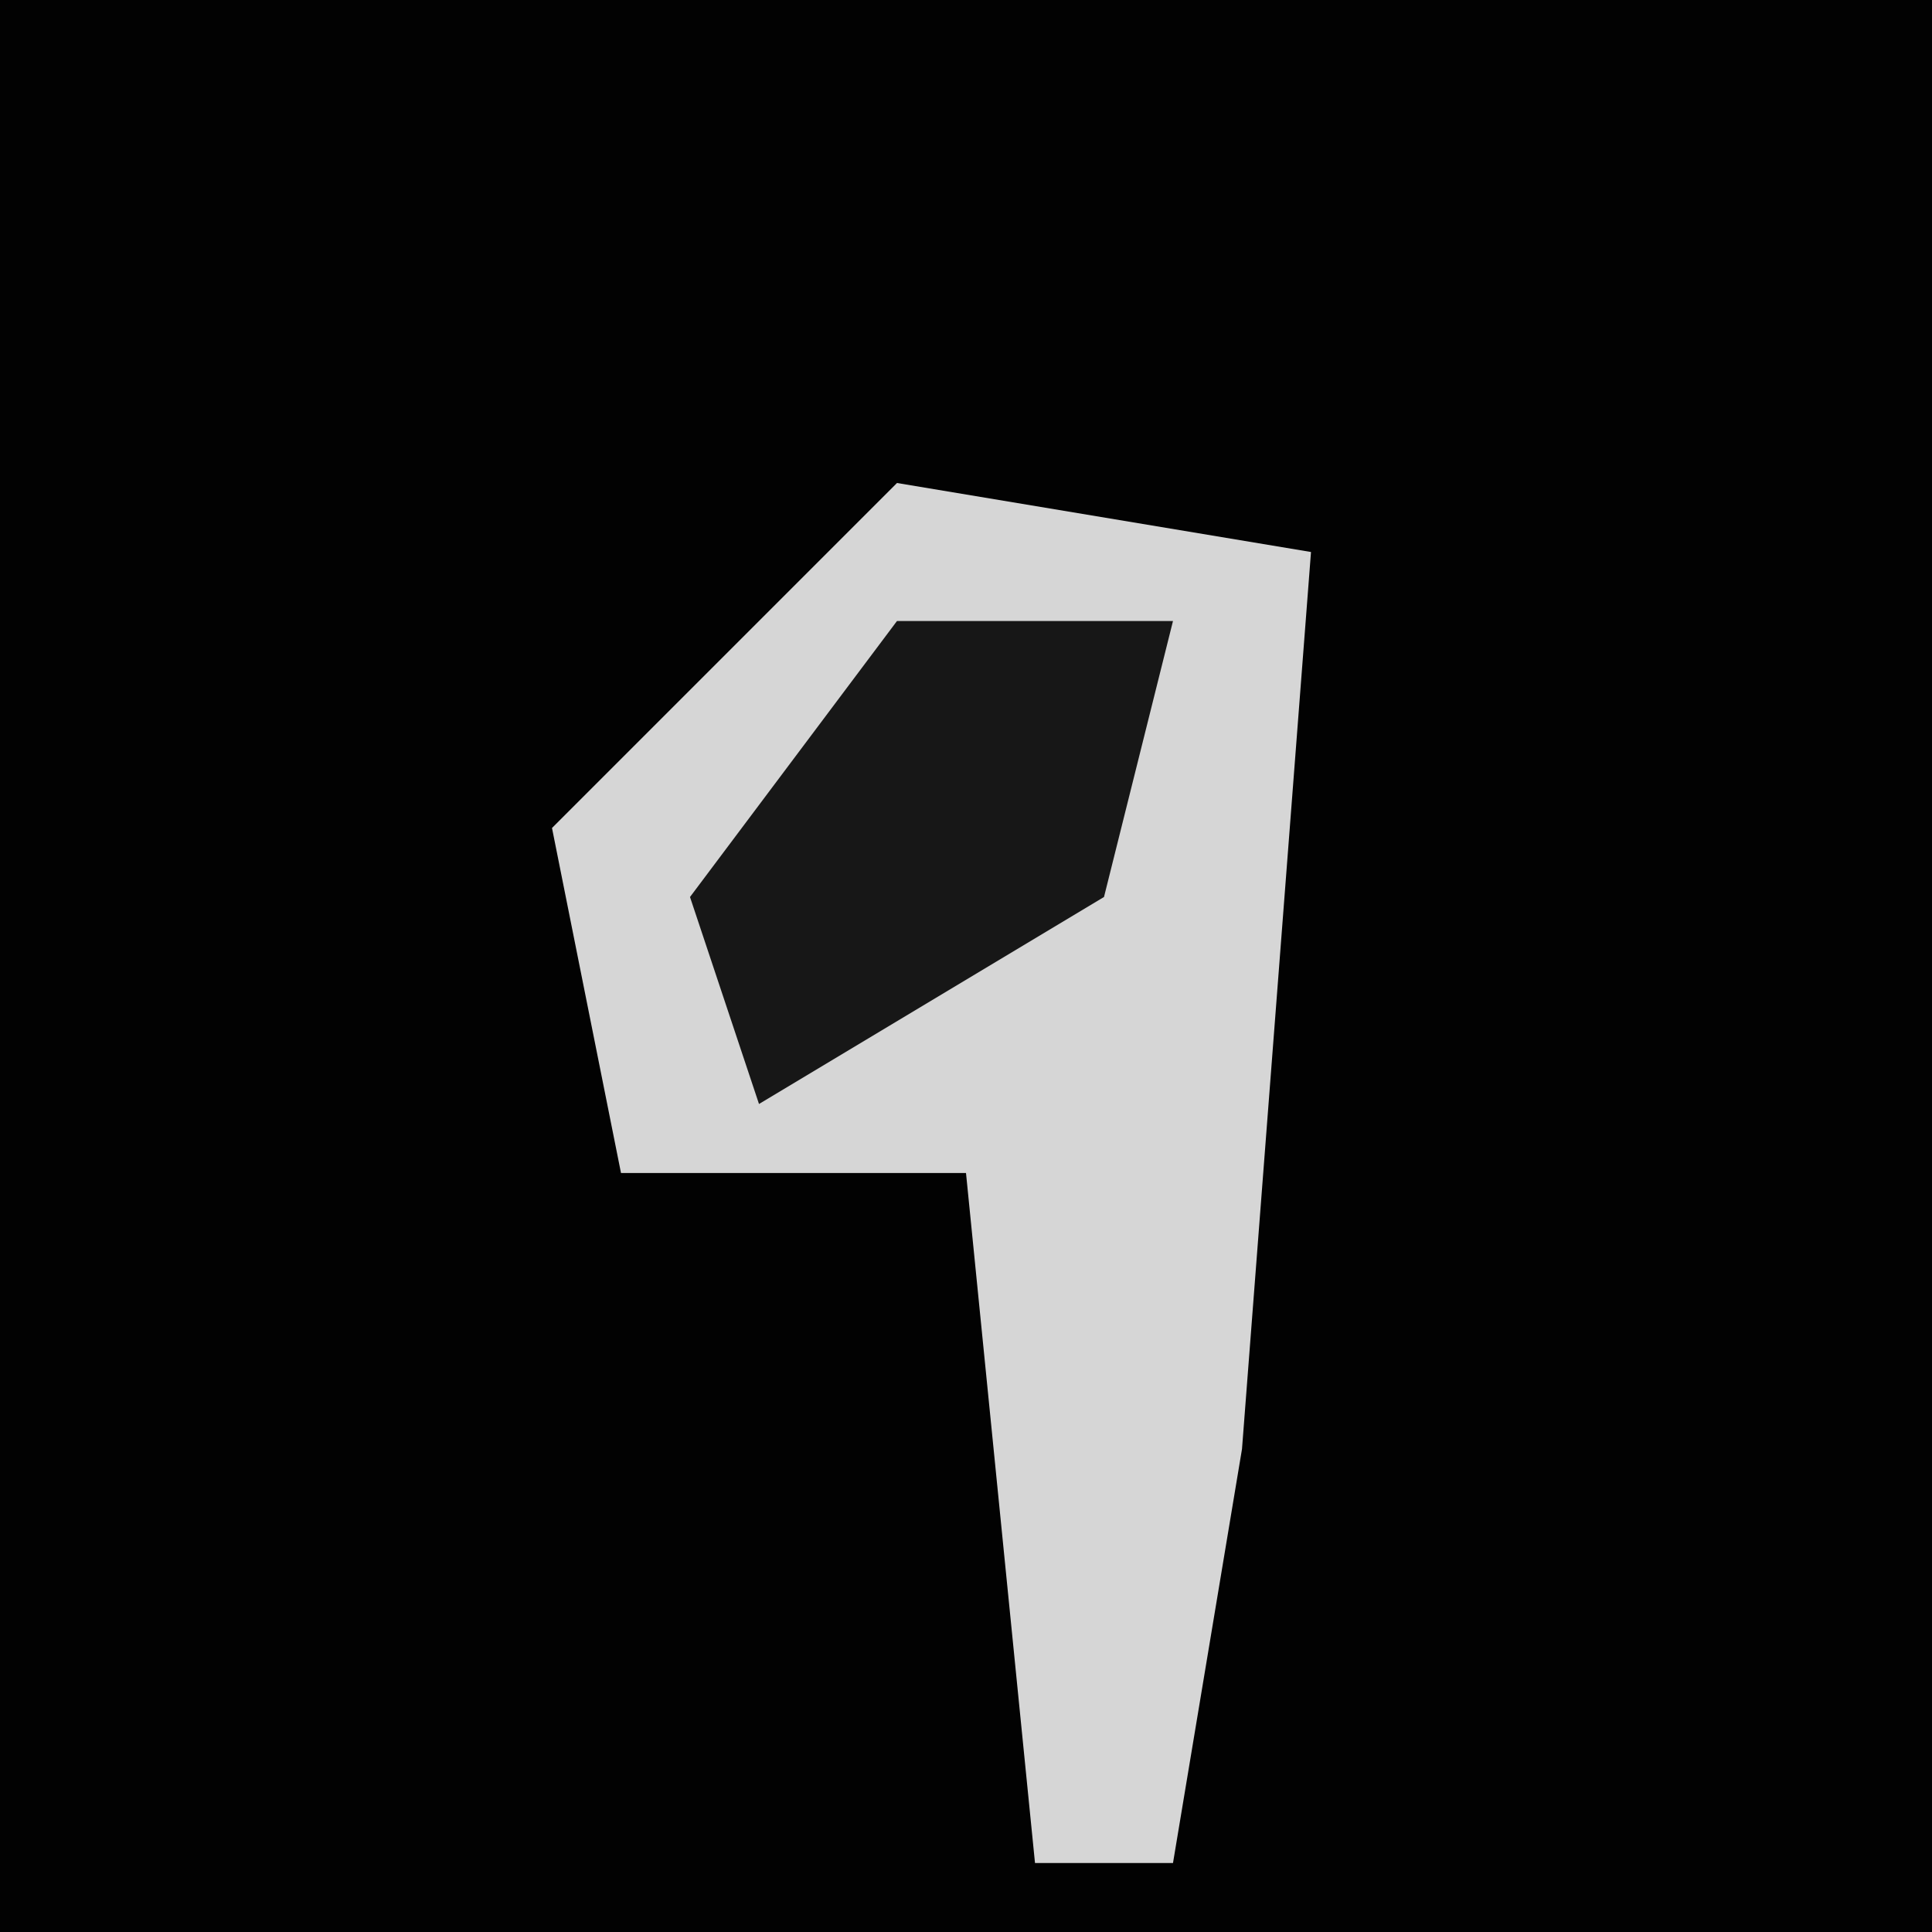 <?xml version="1.0" encoding="UTF-8"?>
<svg version="1.1" xmlns="http://www.w3.org/2000/svg" width="28" height="28">
<path d="M0,0 L28,0 L28,28 L0,28 Z " fill="#020202" transform="translate(0,0)"/>
<path d="M0,0 L6,1 L5,14 L4,20 L2,20 L1,10 L-4,10 L-5,5 Z " fill="#D6D6D6" transform="translate(13,7)"/>
<path d="M0,0 L4,0 L3,4 L-2,7 L-3,4 Z " fill="#171717" transform="translate(13,9)"/>
</svg>
